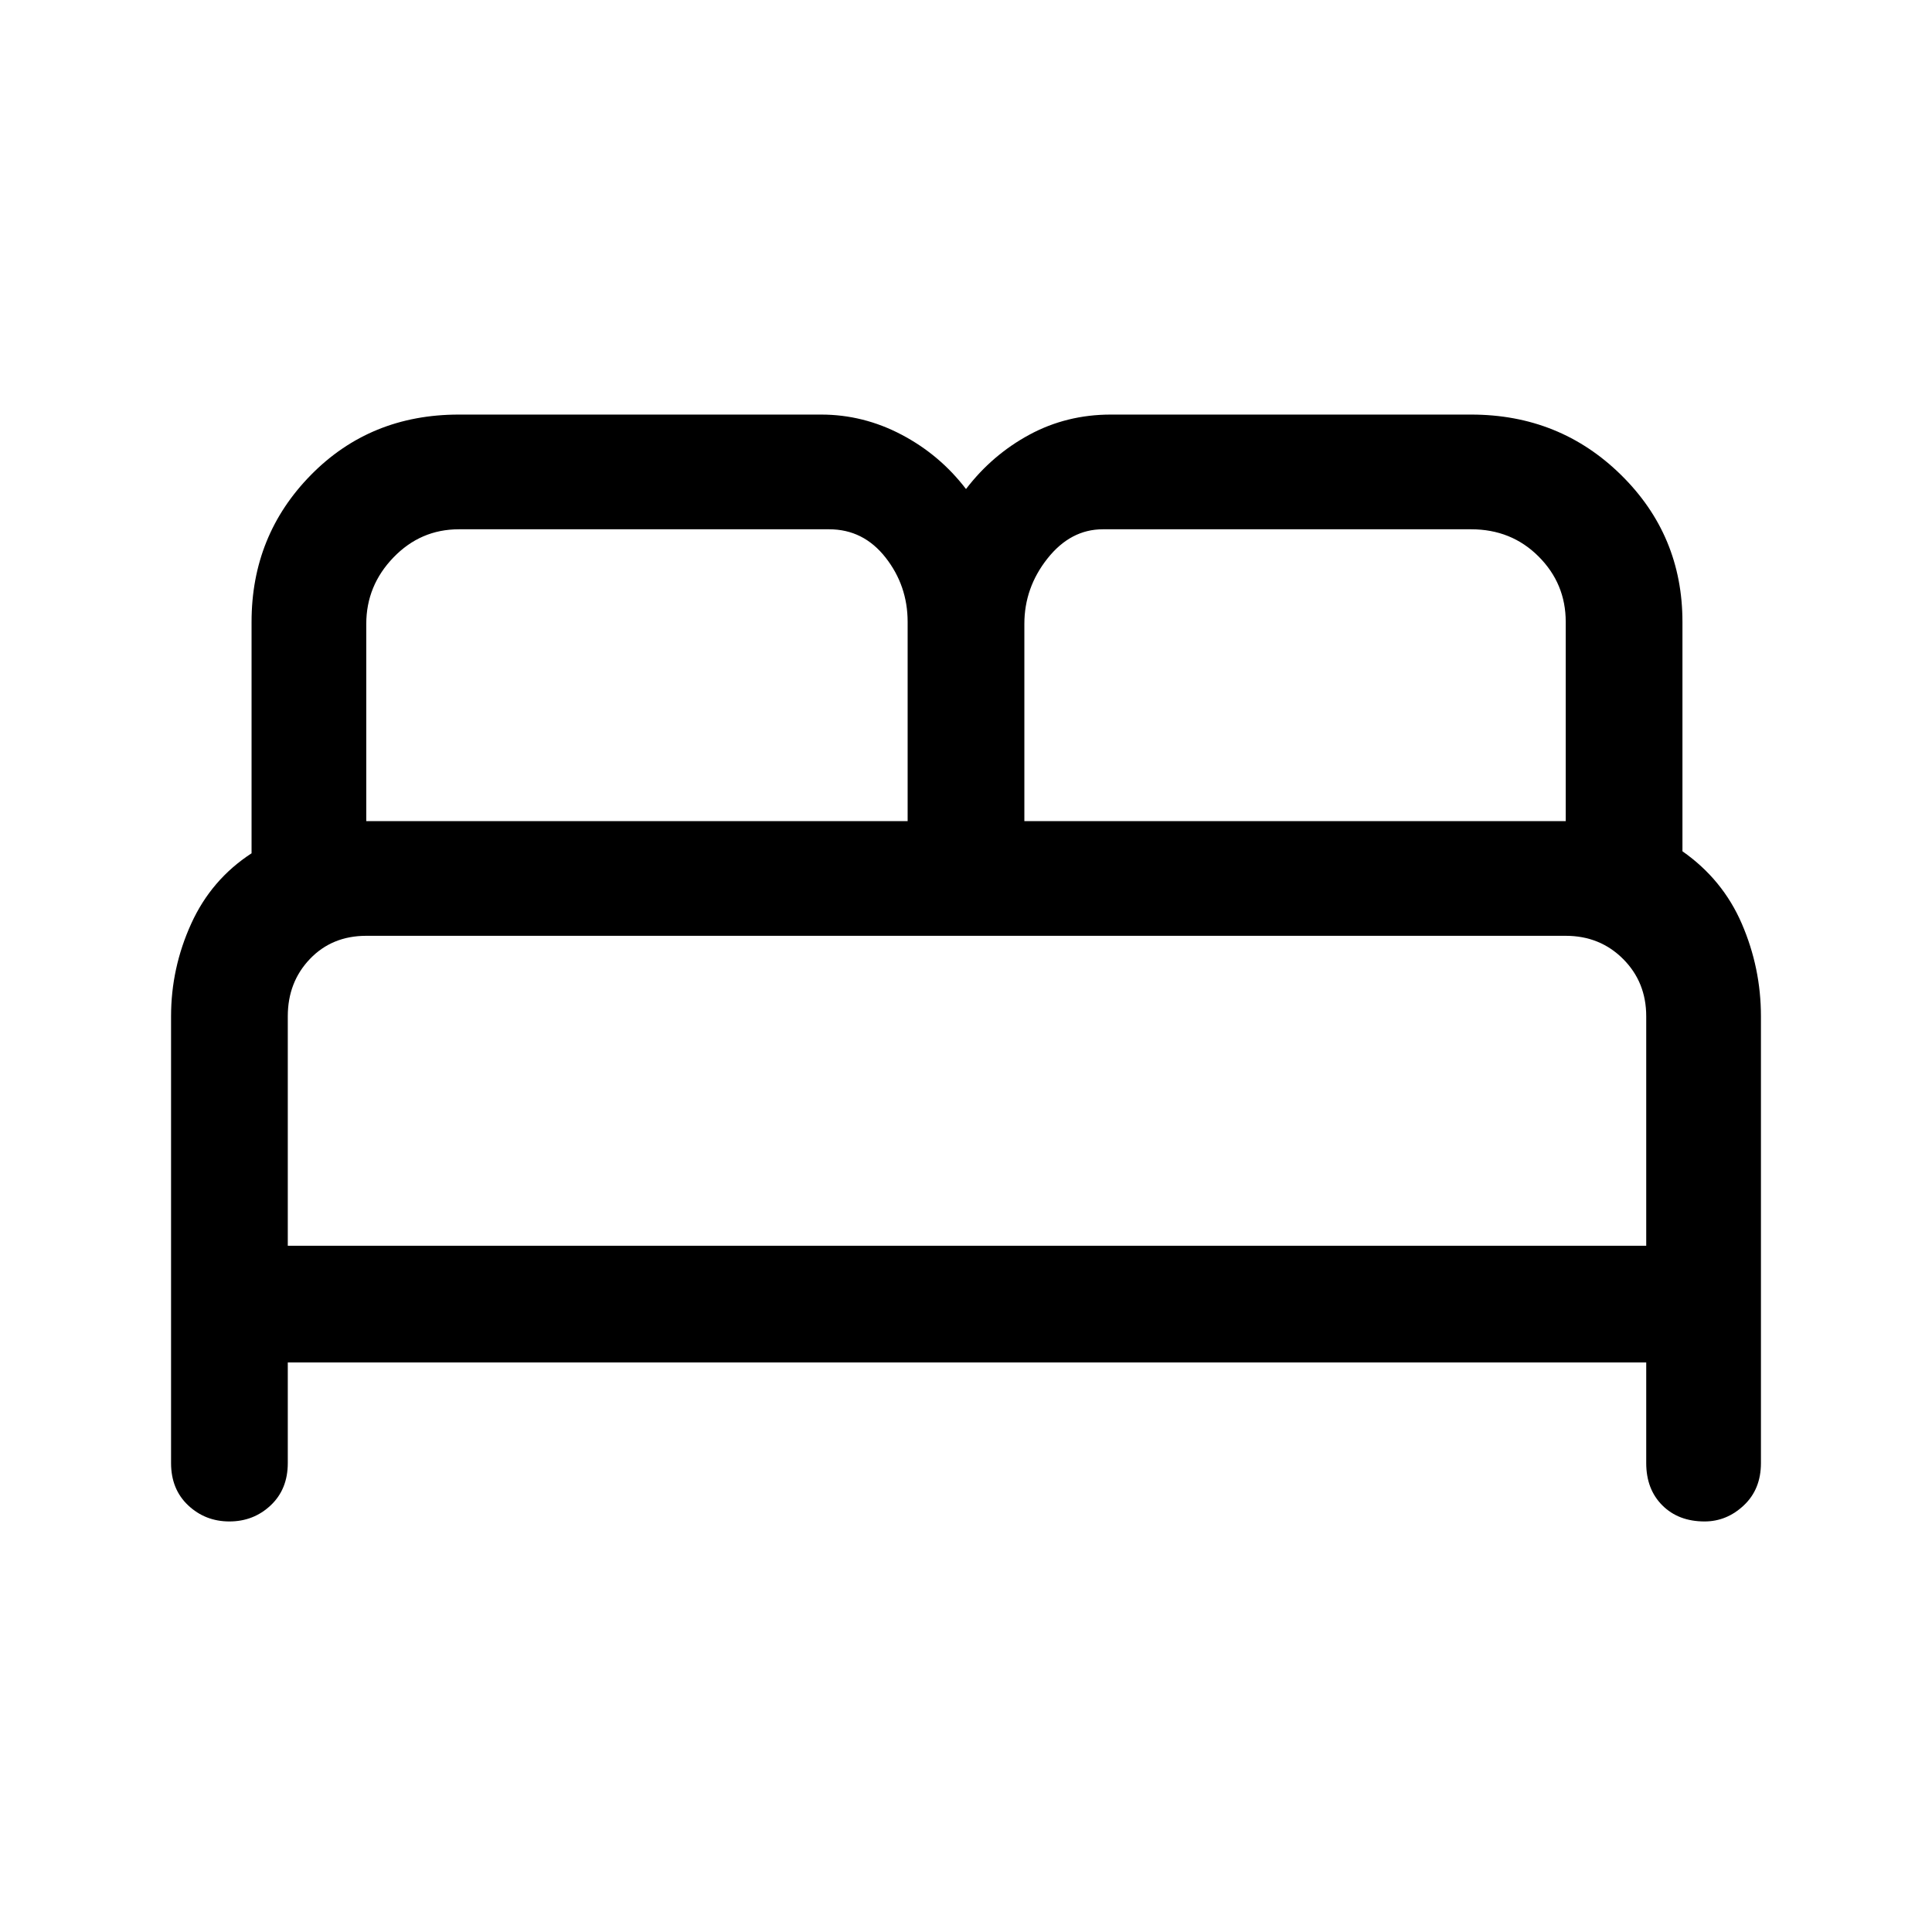 <svg xmlns="http://www.w3.org/2000/svg" height="48" width="48"><path d="M5.7 37.8q-.6 0-1.025-.4-.425-.4-.425-1.05v-11.1q0-1.2.5-2.3.5-1.1 1.5-1.75v-5.75q0-2.15 1.475-3.65t3.675-1.5h9q1.05 0 2 .5t1.6 1.35q.65-.85 1.575-1.35.925-.5 2.025-.5h8.95q2.2 0 3.725 1.5t1.525 3.65v5.7q1 .7 1.475 1.8.475 1.1.475 2.3v11.1q0 .65-.425 1.05t-.975.4q-.65 0-1.05-.4t-.4-1.05v-2.5H7.15v2.5q0 .65-.425 1.05t-1.025.4Zm19.75-17.4H38.9v-4.95q0-.95-.675-1.625t-1.675-.675H27.4q-.8 0-1.375.725T25.45 15.5Zm-16.35 0h13.45v-4.95q0-.9-.55-1.6-.55-.7-1.4-.7h-9.2q-.95 0-1.625.7T9.1 15.5ZM7.15 30.95H40.9v-5.7q0-.85-.575-1.425-.575-.575-1.425-.575H9.1q-.85 0-1.4.575-.55.575-.55 1.425Zm33.75 0H7.15 40.9Z"/></svg>